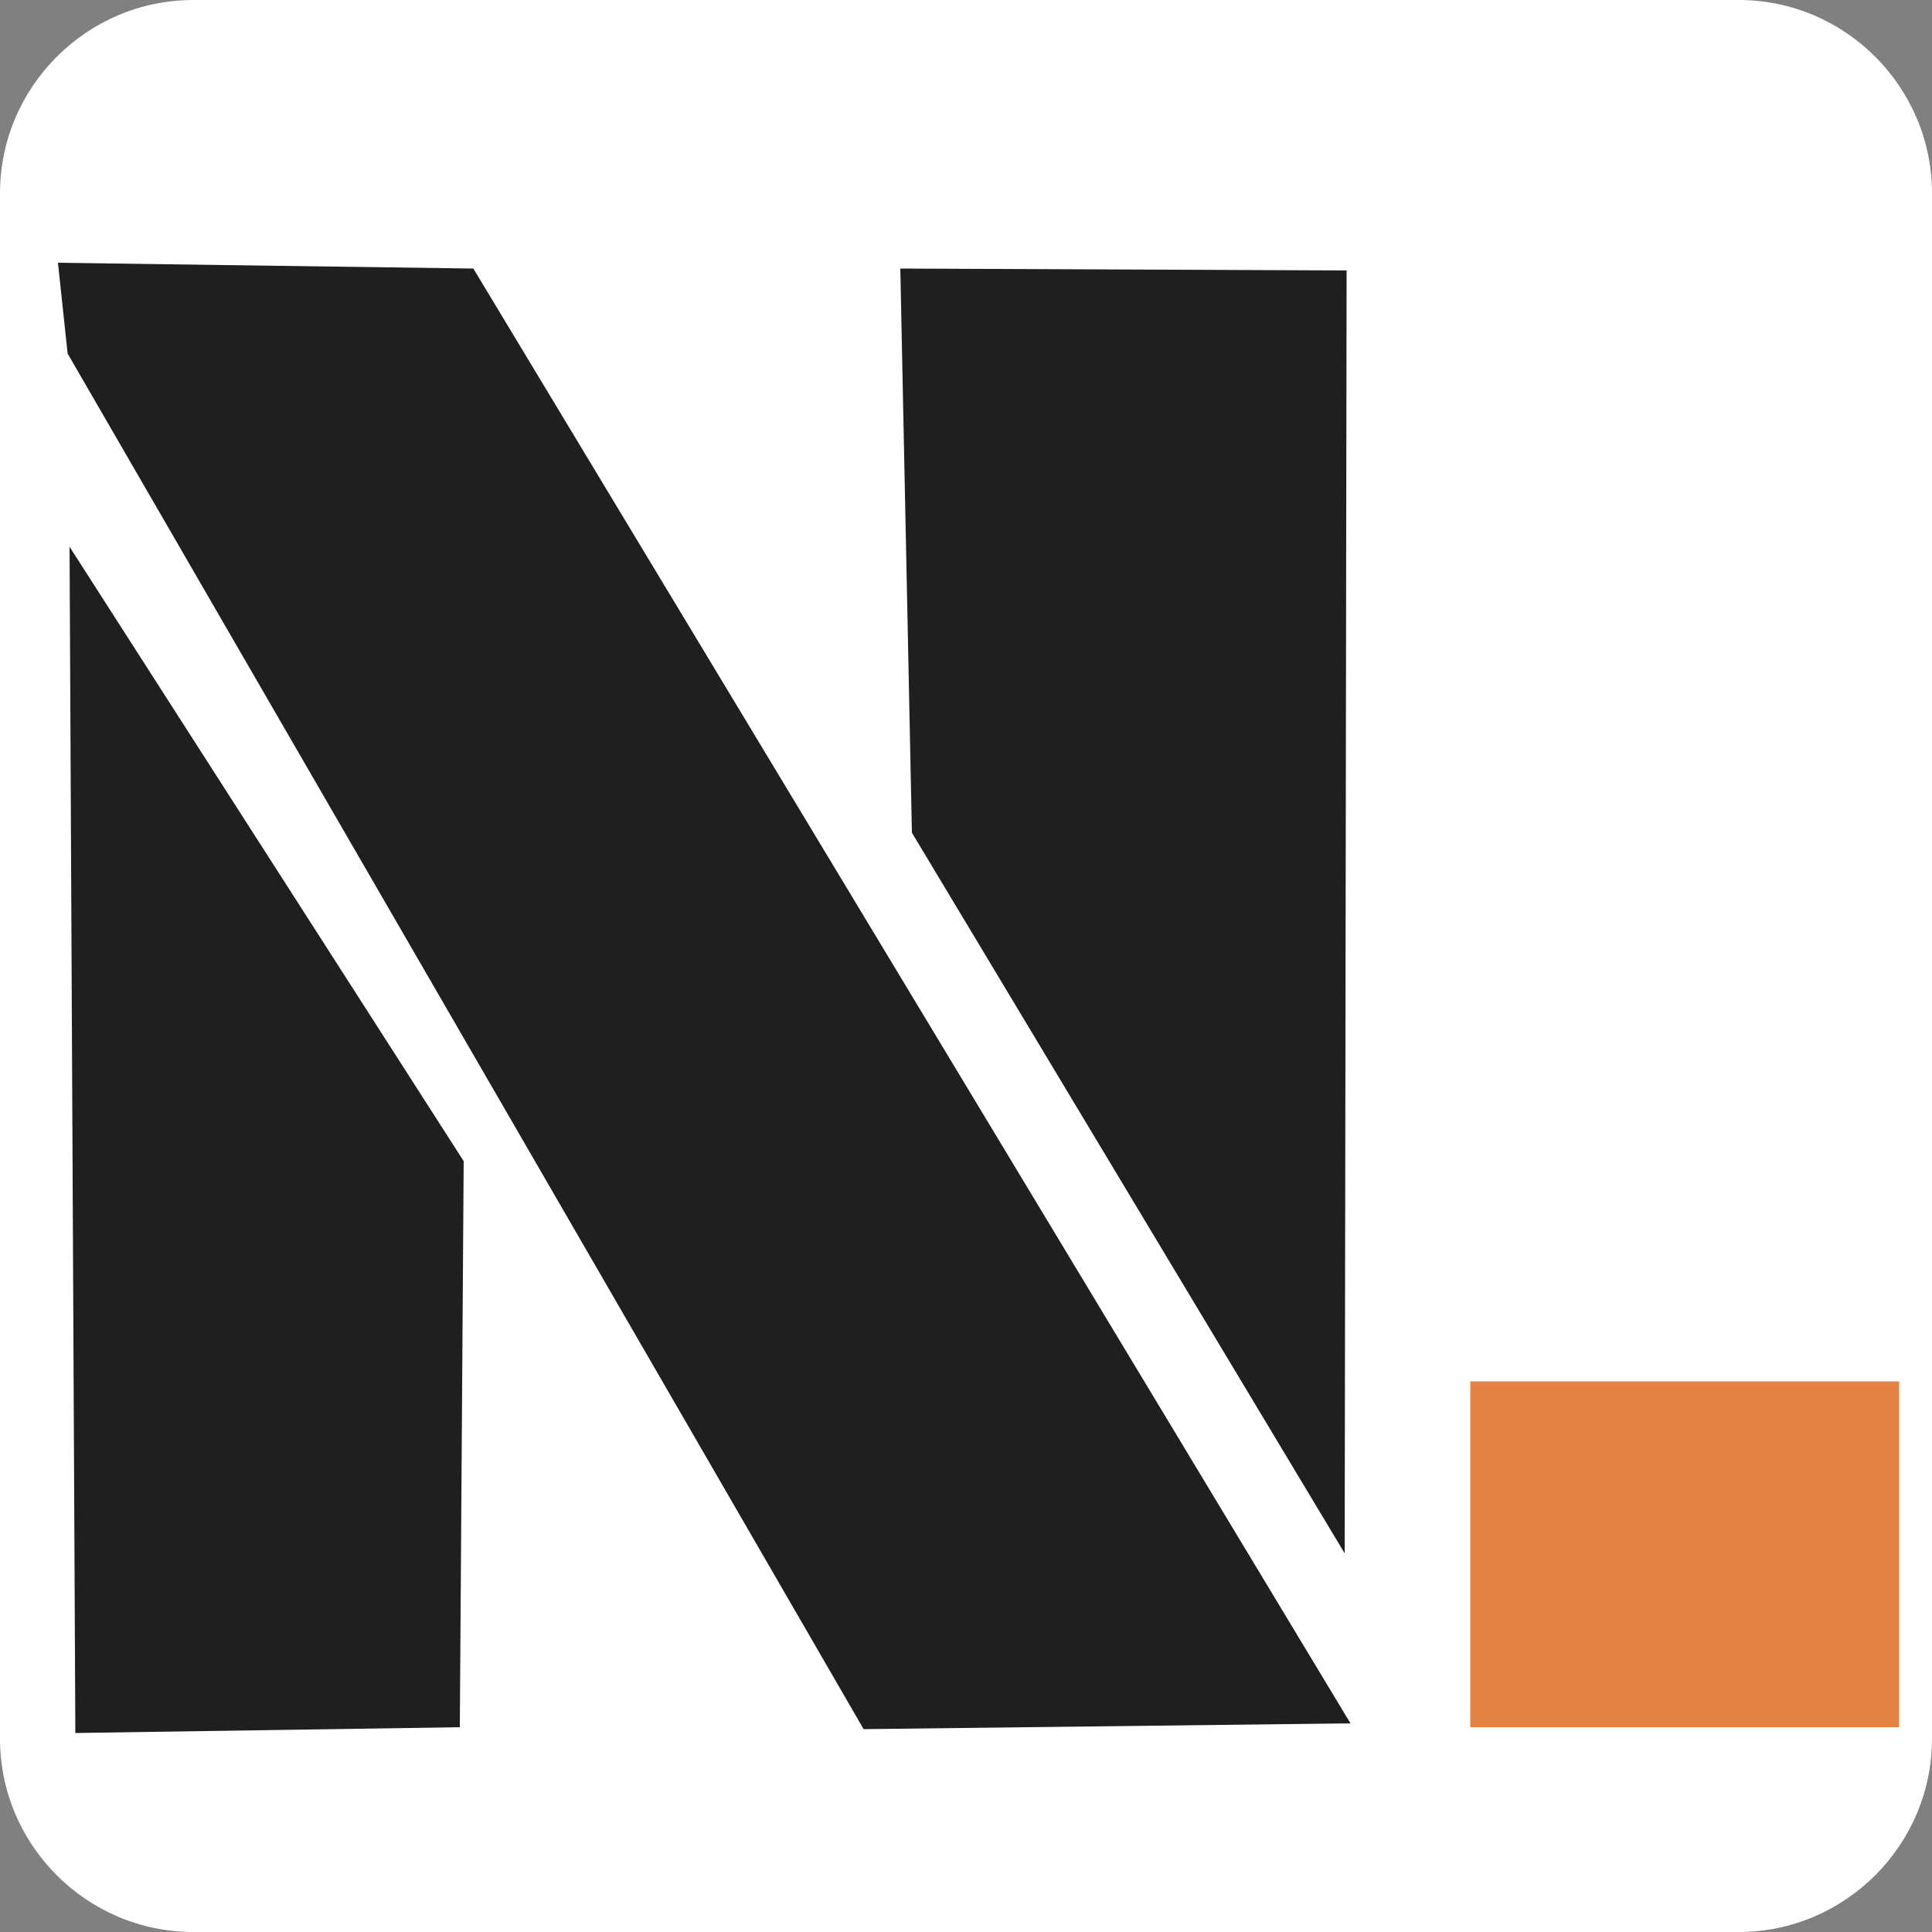 <?xml version="1.0" encoding="utf-8"?>
<!-- Generator: Adobe Illustrator 26.5.0, SVG Export Plug-In . SVG Version: 6.00 Build 0)  -->
<svg version="1.1" id="Layer_1" xmlns="http://www.w3.org/2000/svg" xmlns:xlink="http://www.w3.org/1999/xlink" x="0px" y="0px"
	 viewBox="0 0 100 100" style="enable-background:new 0 0 100 100;" xml:space="preserve">
<rect x="0" y="0" width="100" height="100" fill="#808080" stroke="none"/>
<style type="text/css">
	.st0{clip-path:url(#SVGID_00000144320504656082618200000006526105413369158561_);}
	.st1{fill:#FFFFFF;}
	.st2{fill:#1F1F1F;}
	.st3{fill:#E38445;}
</style>
<g>
	<defs>
		<path id="SVGID_1_" d="M10,0h80c5.5,0,10,4.5,10,10v80c0,5.5-4.5,10-10,10H10c-5.5,0-10-4.5-10-10V10C0,4.5,4.5,0,10,0z"/>
	</defs>
	<clipPath id="SVGID_00000138561394731333052730000017828120952901863048_">
		<use xlink:href="#SVGID_1_"  style="overflow:visible;"/>
	</clipPath>
	<g style="clip-path:url(#SVGID_00000138561394731333052730000017828120952901863048_);">
		<path class="st1" d="M10,0h80c5.5,0,10,4.5,10,10v80c0,5.5-4.5,10-10,10H10c-5.5,0-10-4.5-10-10V10C0,4.5,4.5,0,10,0z"/>
		<g>
			<polygon class="st2" points="3.6,28.3 3.9,89.7 23.8,89.4 24,60.1 			"/>
			<polygon class="st2" points="3.5,18.3 44.7,89.5 69.9,89.2 24.5,13.9 3,13.6 			"/>
			<polygon class="st2" points="46.6,13.9 47.2,43.1 69.6,80.4 69.7,14 			"/>
		</g>
		<path class="st3" d="M76.1,71.5h22.2v17.9H76.1V71.5z"/>
	</g>
</g>
</svg>
